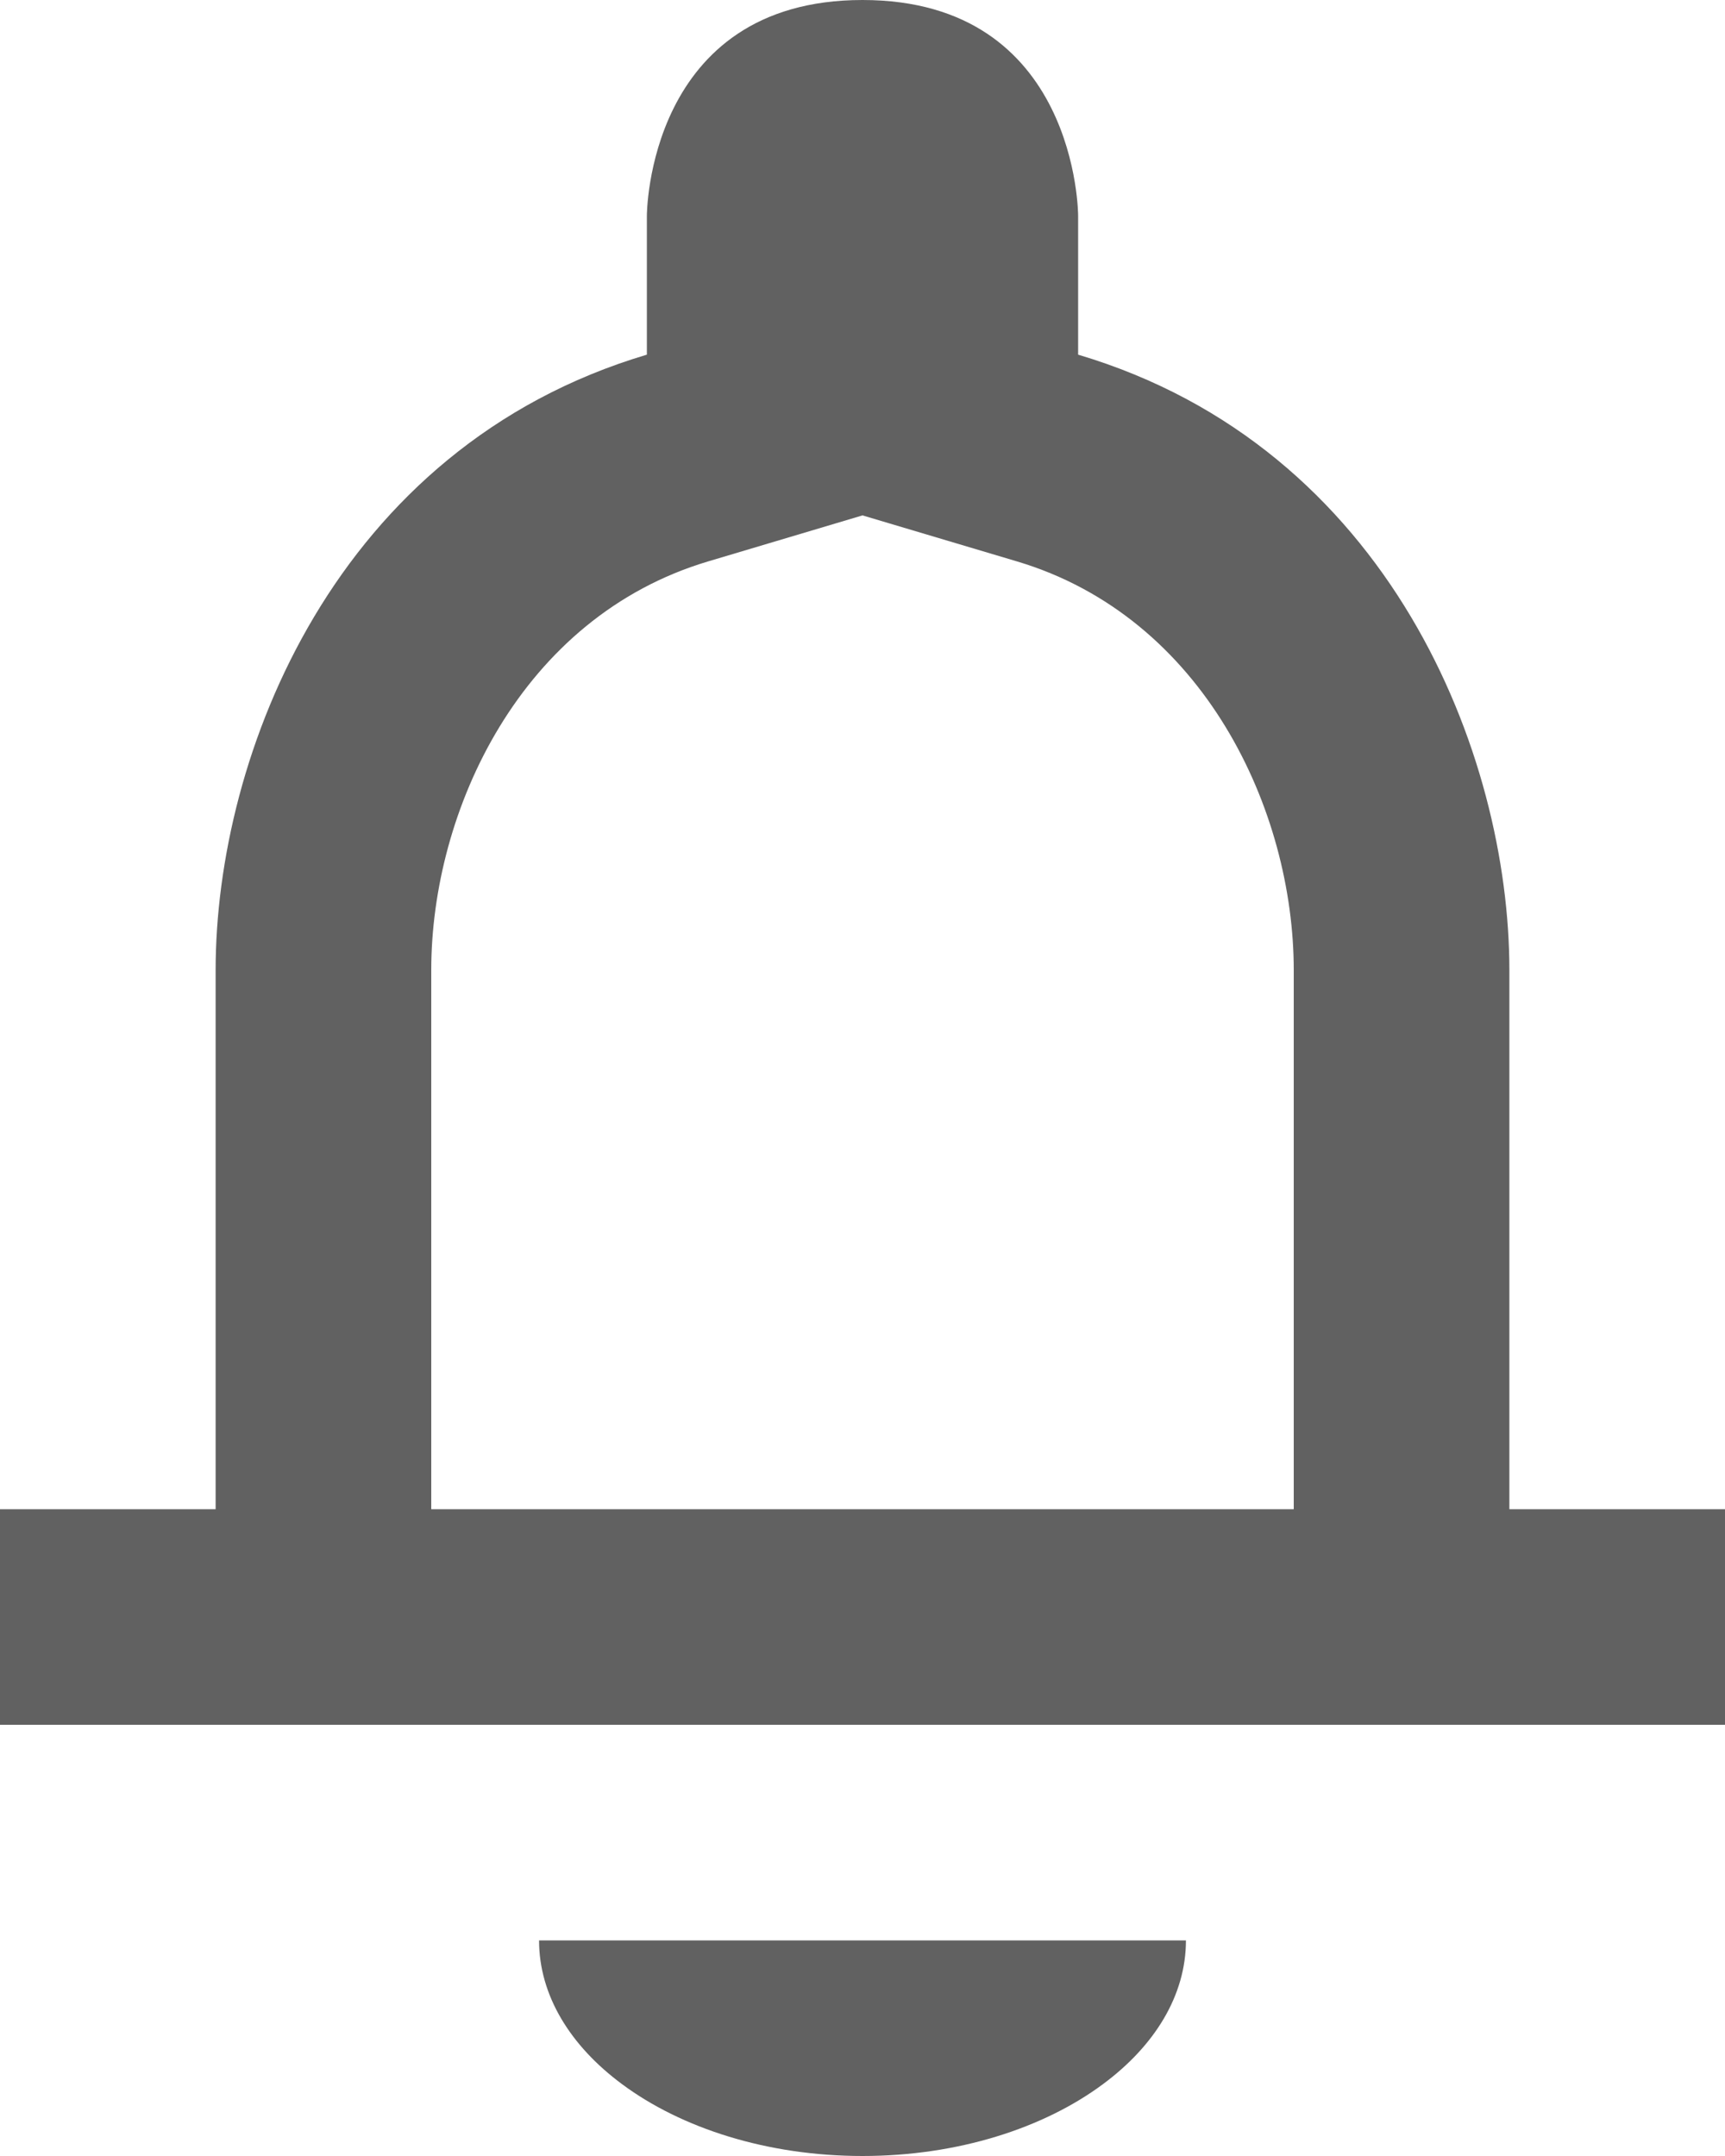 <svg width="16" height="20" viewBox="0 0 16 20" fill="none" xmlns="http://www.w3.org/2000/svg">
<path fill-rule="evenodd" clip-rule="evenodd" d="M6.571 5.207L8 4.781L9.43 5.207C11.169 5.724 12 7.52 12 9L12 14L4 14L4 9C4 7.52 4.831 5.724 6.571 5.207ZM0 14V16L16 16V14L14 14L14 9C14 7 12.892 4.15 10 3.29V2C10 2 10 0 8 0C6 0 6 2 6 2V3.29C3.109 4.15 2 7 2 9L2 14H0ZM5 18C5 18.511 5.291 18.979 5.769 19.333C6.319 19.742 7.116 20 8 20C8.884 20 9.681 19.742 10.231 19.333C10.709 18.979 11 18.511 11 18H5Z" fill="#616161"/>
</svg>
